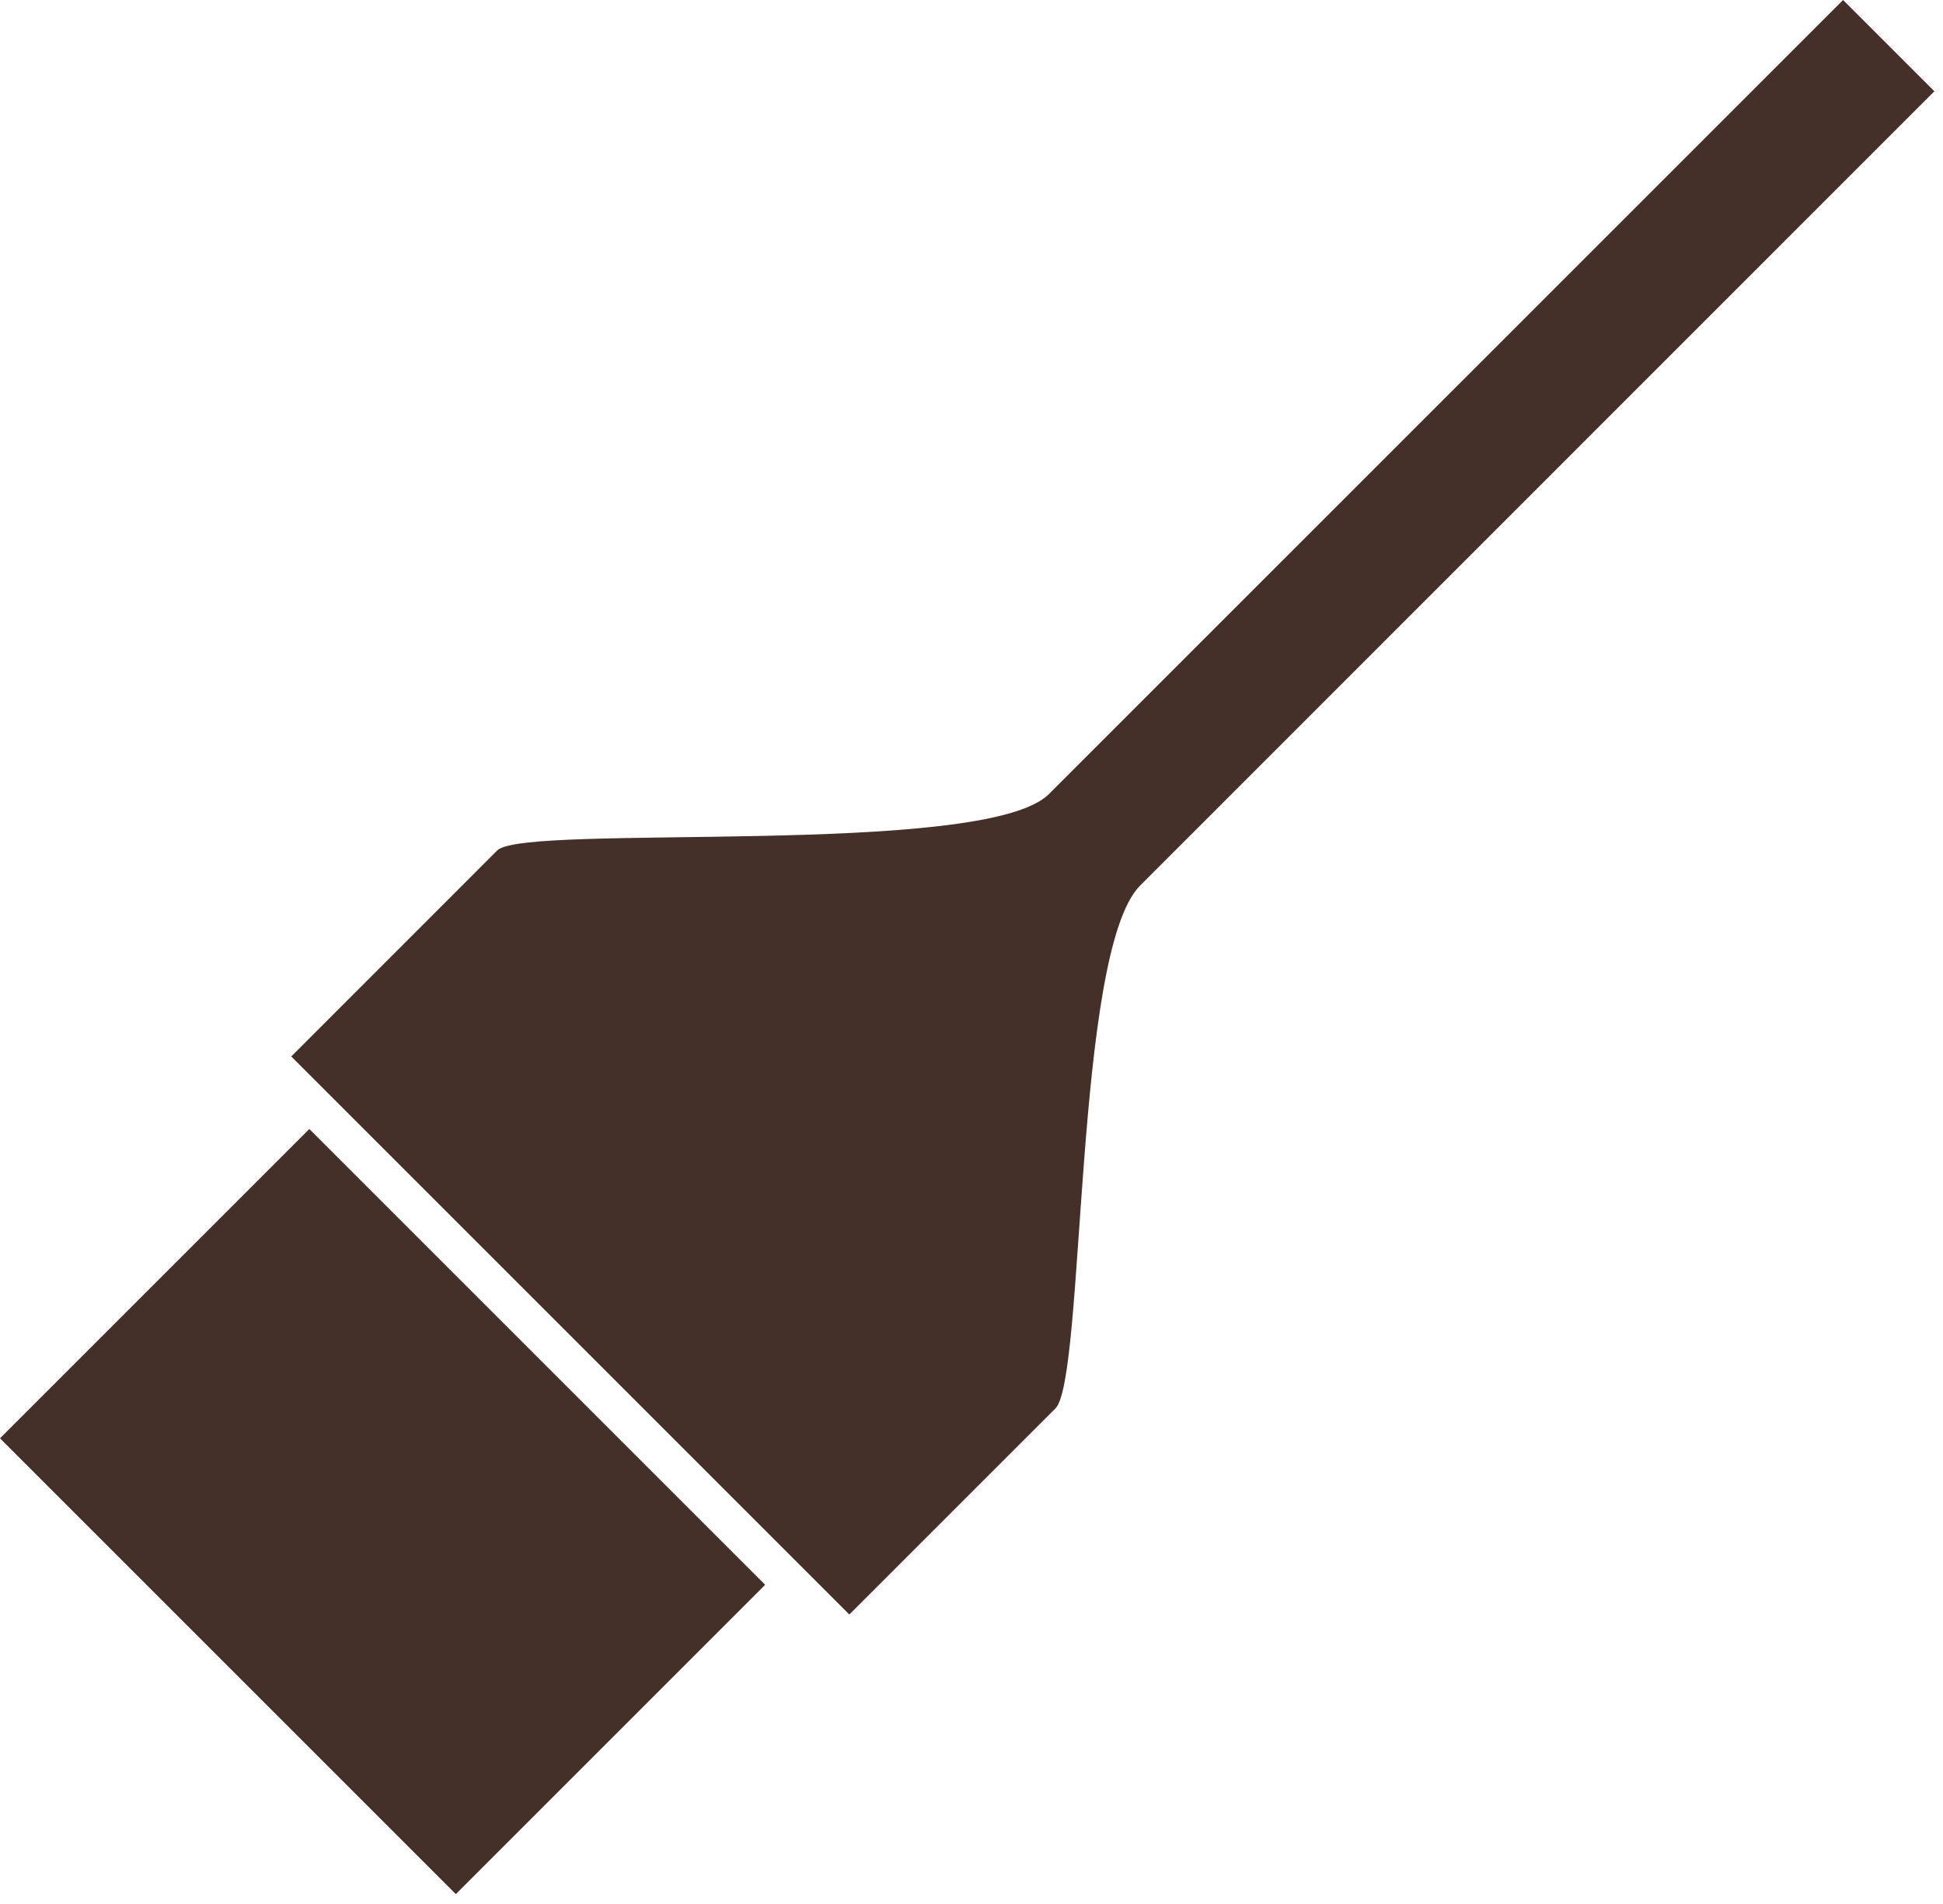 <svg width="101" height="99" viewBox="0 0 101 99" fill="none" xmlns="http://www.w3.org/2000/svg">
<path d="M44.15 83.931C44.15 83.931 53.298 74.779 54.863 73.218C56.421 71.657 55.811 49.49 59.267 46.035C62.721 42.576 100.551 4.745 100.551 4.745L95.806 0C95.806 0 57.84 37.966 54.518 41.285C51.198 44.606 27.27 42.783 25.847 44.209C24.426 45.635 15.139 54.921 15.139 54.921L44.15 83.931Z" fill="#443028"/>
<rect y="74.772" width="22.74" height="33.509" transform="rotate(-45 0 74.772)" fill="#443028"/>
</svg>
